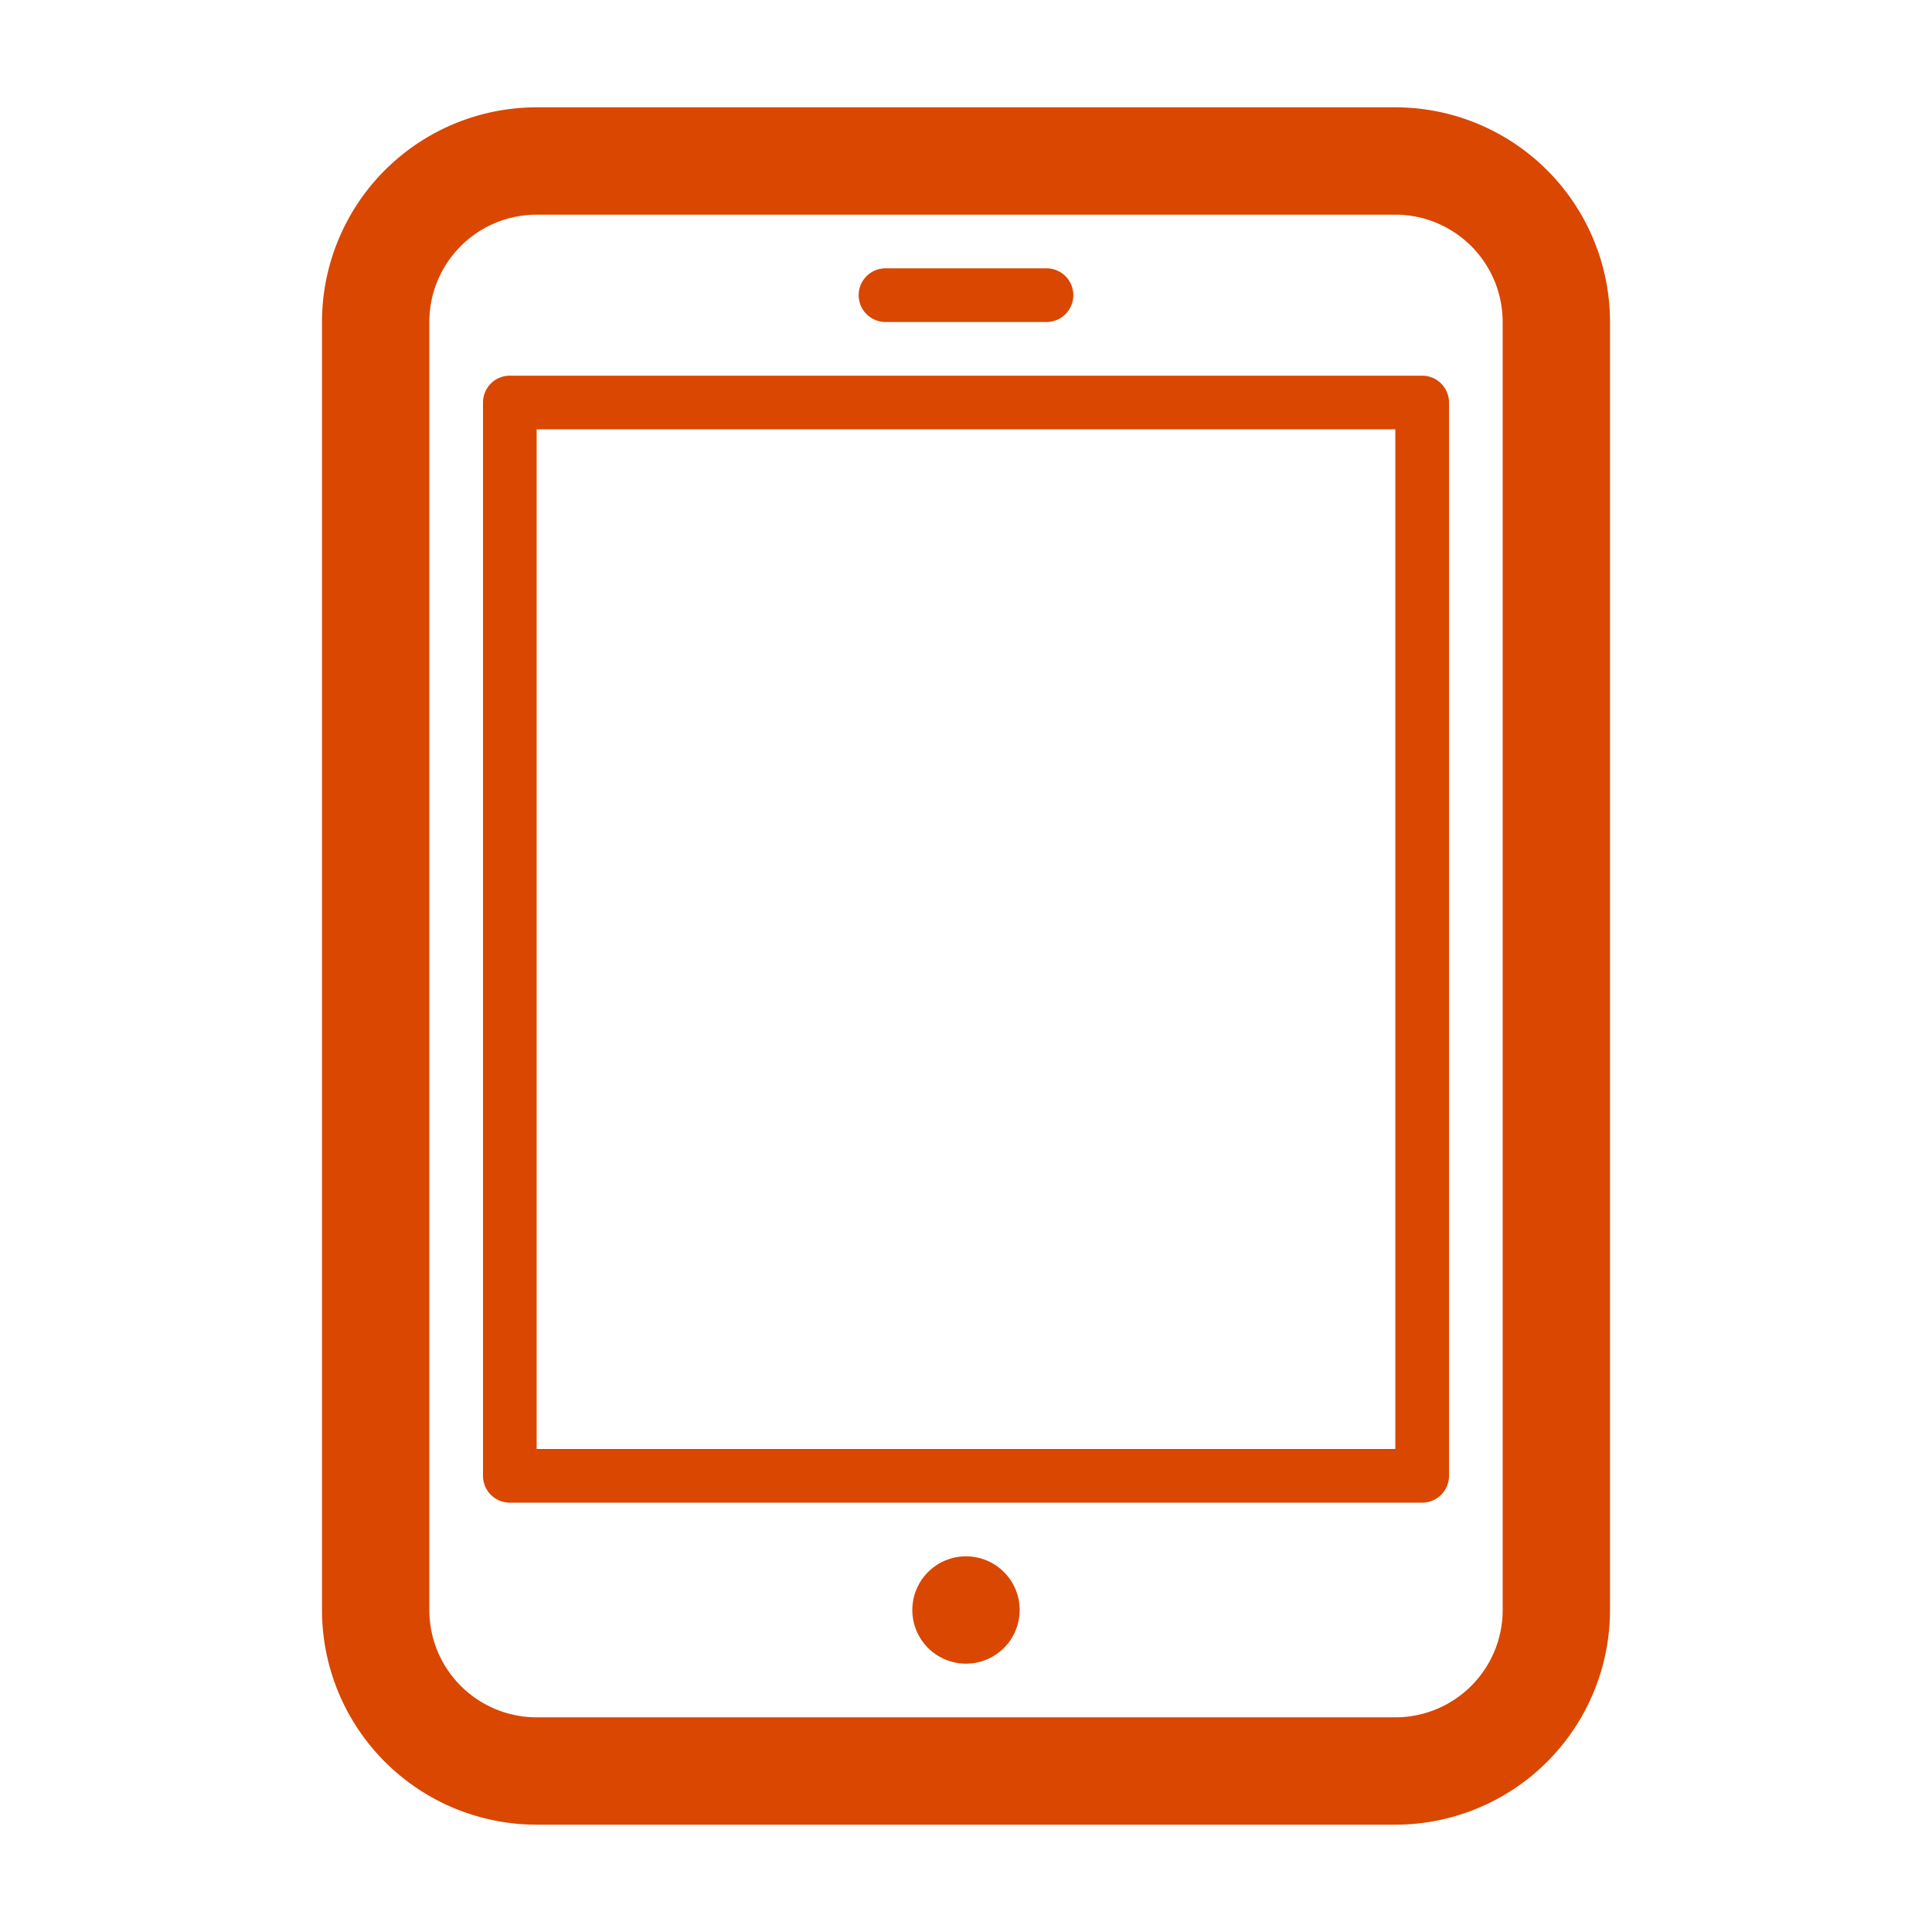 <svg xmlns="http://www.w3.org/2000/svg" viewBox="0 0 36 36"><defs><style>.a{fill:#d94700;}</style></defs><title>egais</title><path class="a" d="M26,2H10A4,4,0,0,0,6,6V30a4,4,0,0,0,4,4H26a4,4,0,0,0,4-4V6A4,4,0,0,0,26,2Zm2,28a2,2,0,0,1-2,2H10a2,2,0,0,1-2-2V6a2,2,0,0,1,2-2H26a2,2,0,0,1,2,2Z"/><path class="a" d="M18,29a1,1,0,1,0,1,1A1,1,0,0,0,18,29Zm0,1h0Z"/><path class="a" d="M16.5,6h3a.5.5,0,0,0,0-1h-3a.5.5,0,0,0,0,1Z"/><path class="a" d="M26.5,7H9.5a.5.5,0,0,0-.5.5v20a.5.5,0,0,0,.5.5h17a.5.5,0,0,0,.5-.5V7.5A.5.5,0,0,0,26.5,7ZM26,27H10V8H26Z"/></svg>